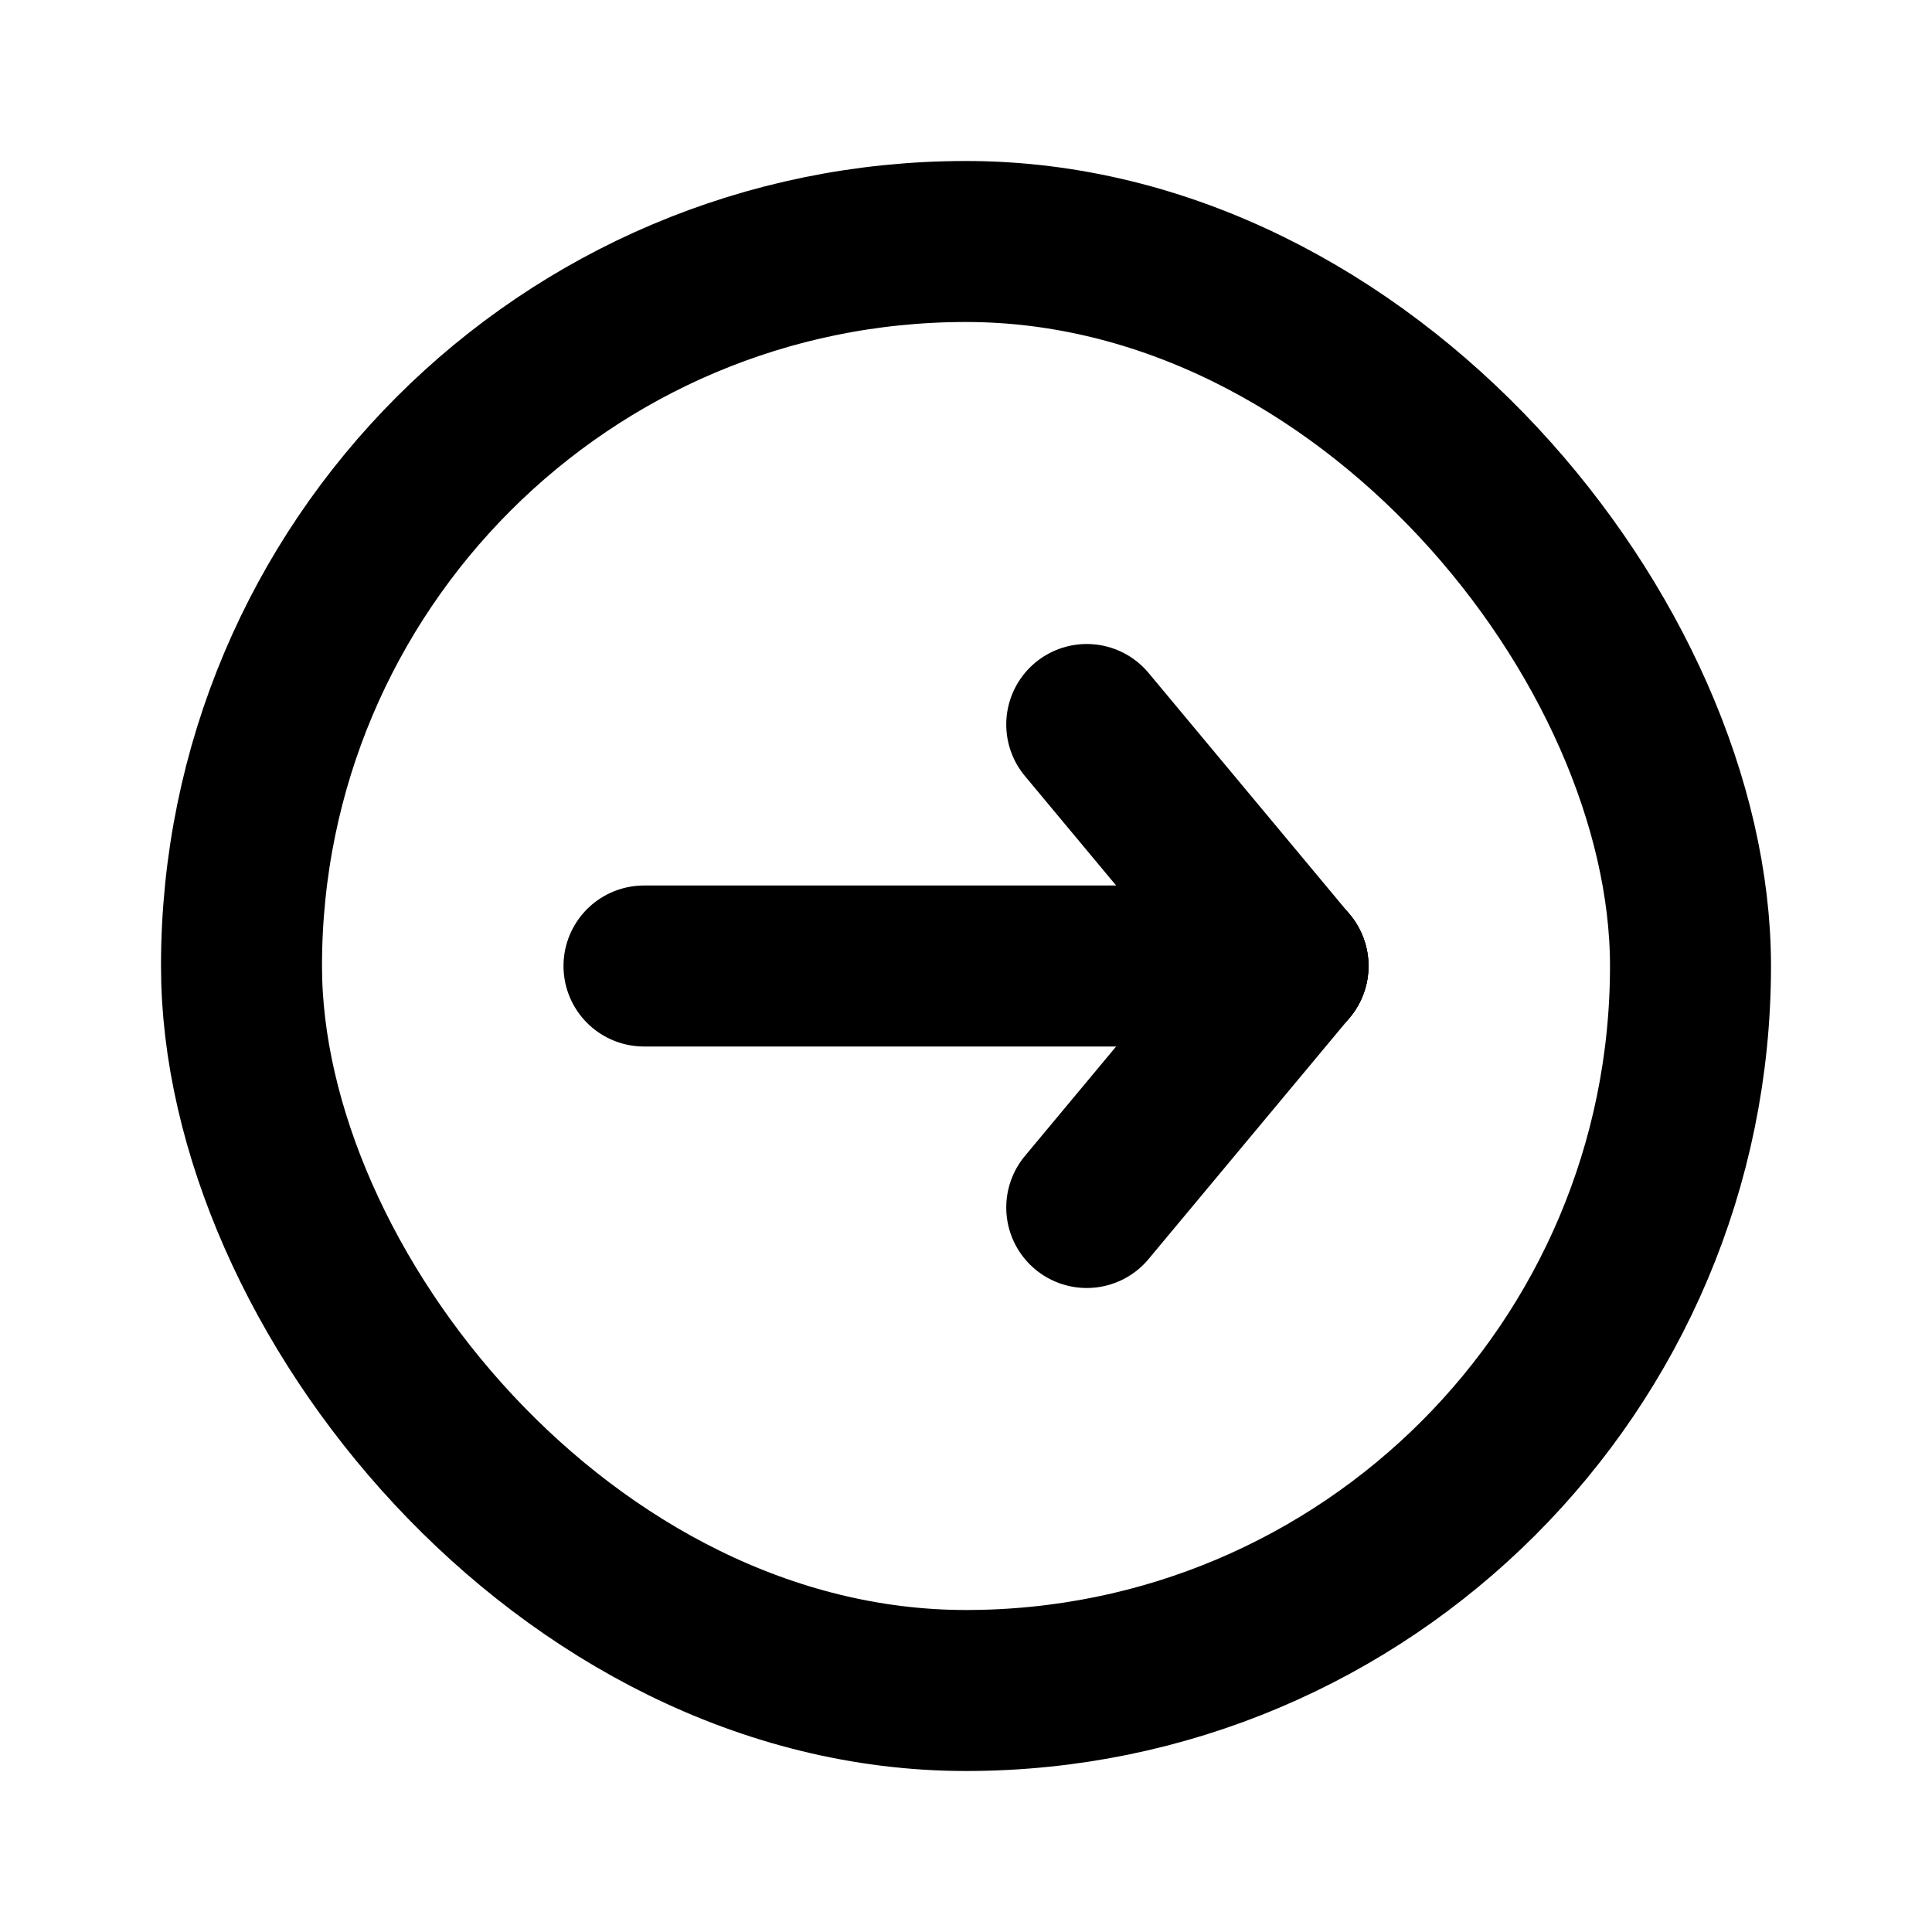 <svg xmlns="http://www.w3.org/2000/svg" width="24" height="24" viewBox="0 0 24 24" fill="none" stroke="currentColor" stroke-width="2" stroke-linecap="round" stroke-linejoin="round" class="hicon hicon-arrow-right-cricle"><path d="M16 12L8 12" stroke="currentColor" stroke-width="2" stroke-linecap="round" stroke-linejoin="round"></path><path d="M16 12L13.5 15" stroke="currentColor" stroke-width="2" stroke-linecap="round" stroke-linejoin="round"></path><path d="M16 12L13.5 9" stroke="currentColor" stroke-width="2" stroke-linecap="round" stroke-linejoin="round"></path><rect x="3" y="3" width="18" height="18" rx="9" stroke="currentColor" stroke-width="2" stroke-linecap="round" stroke-linejoin="round"></rect></svg>